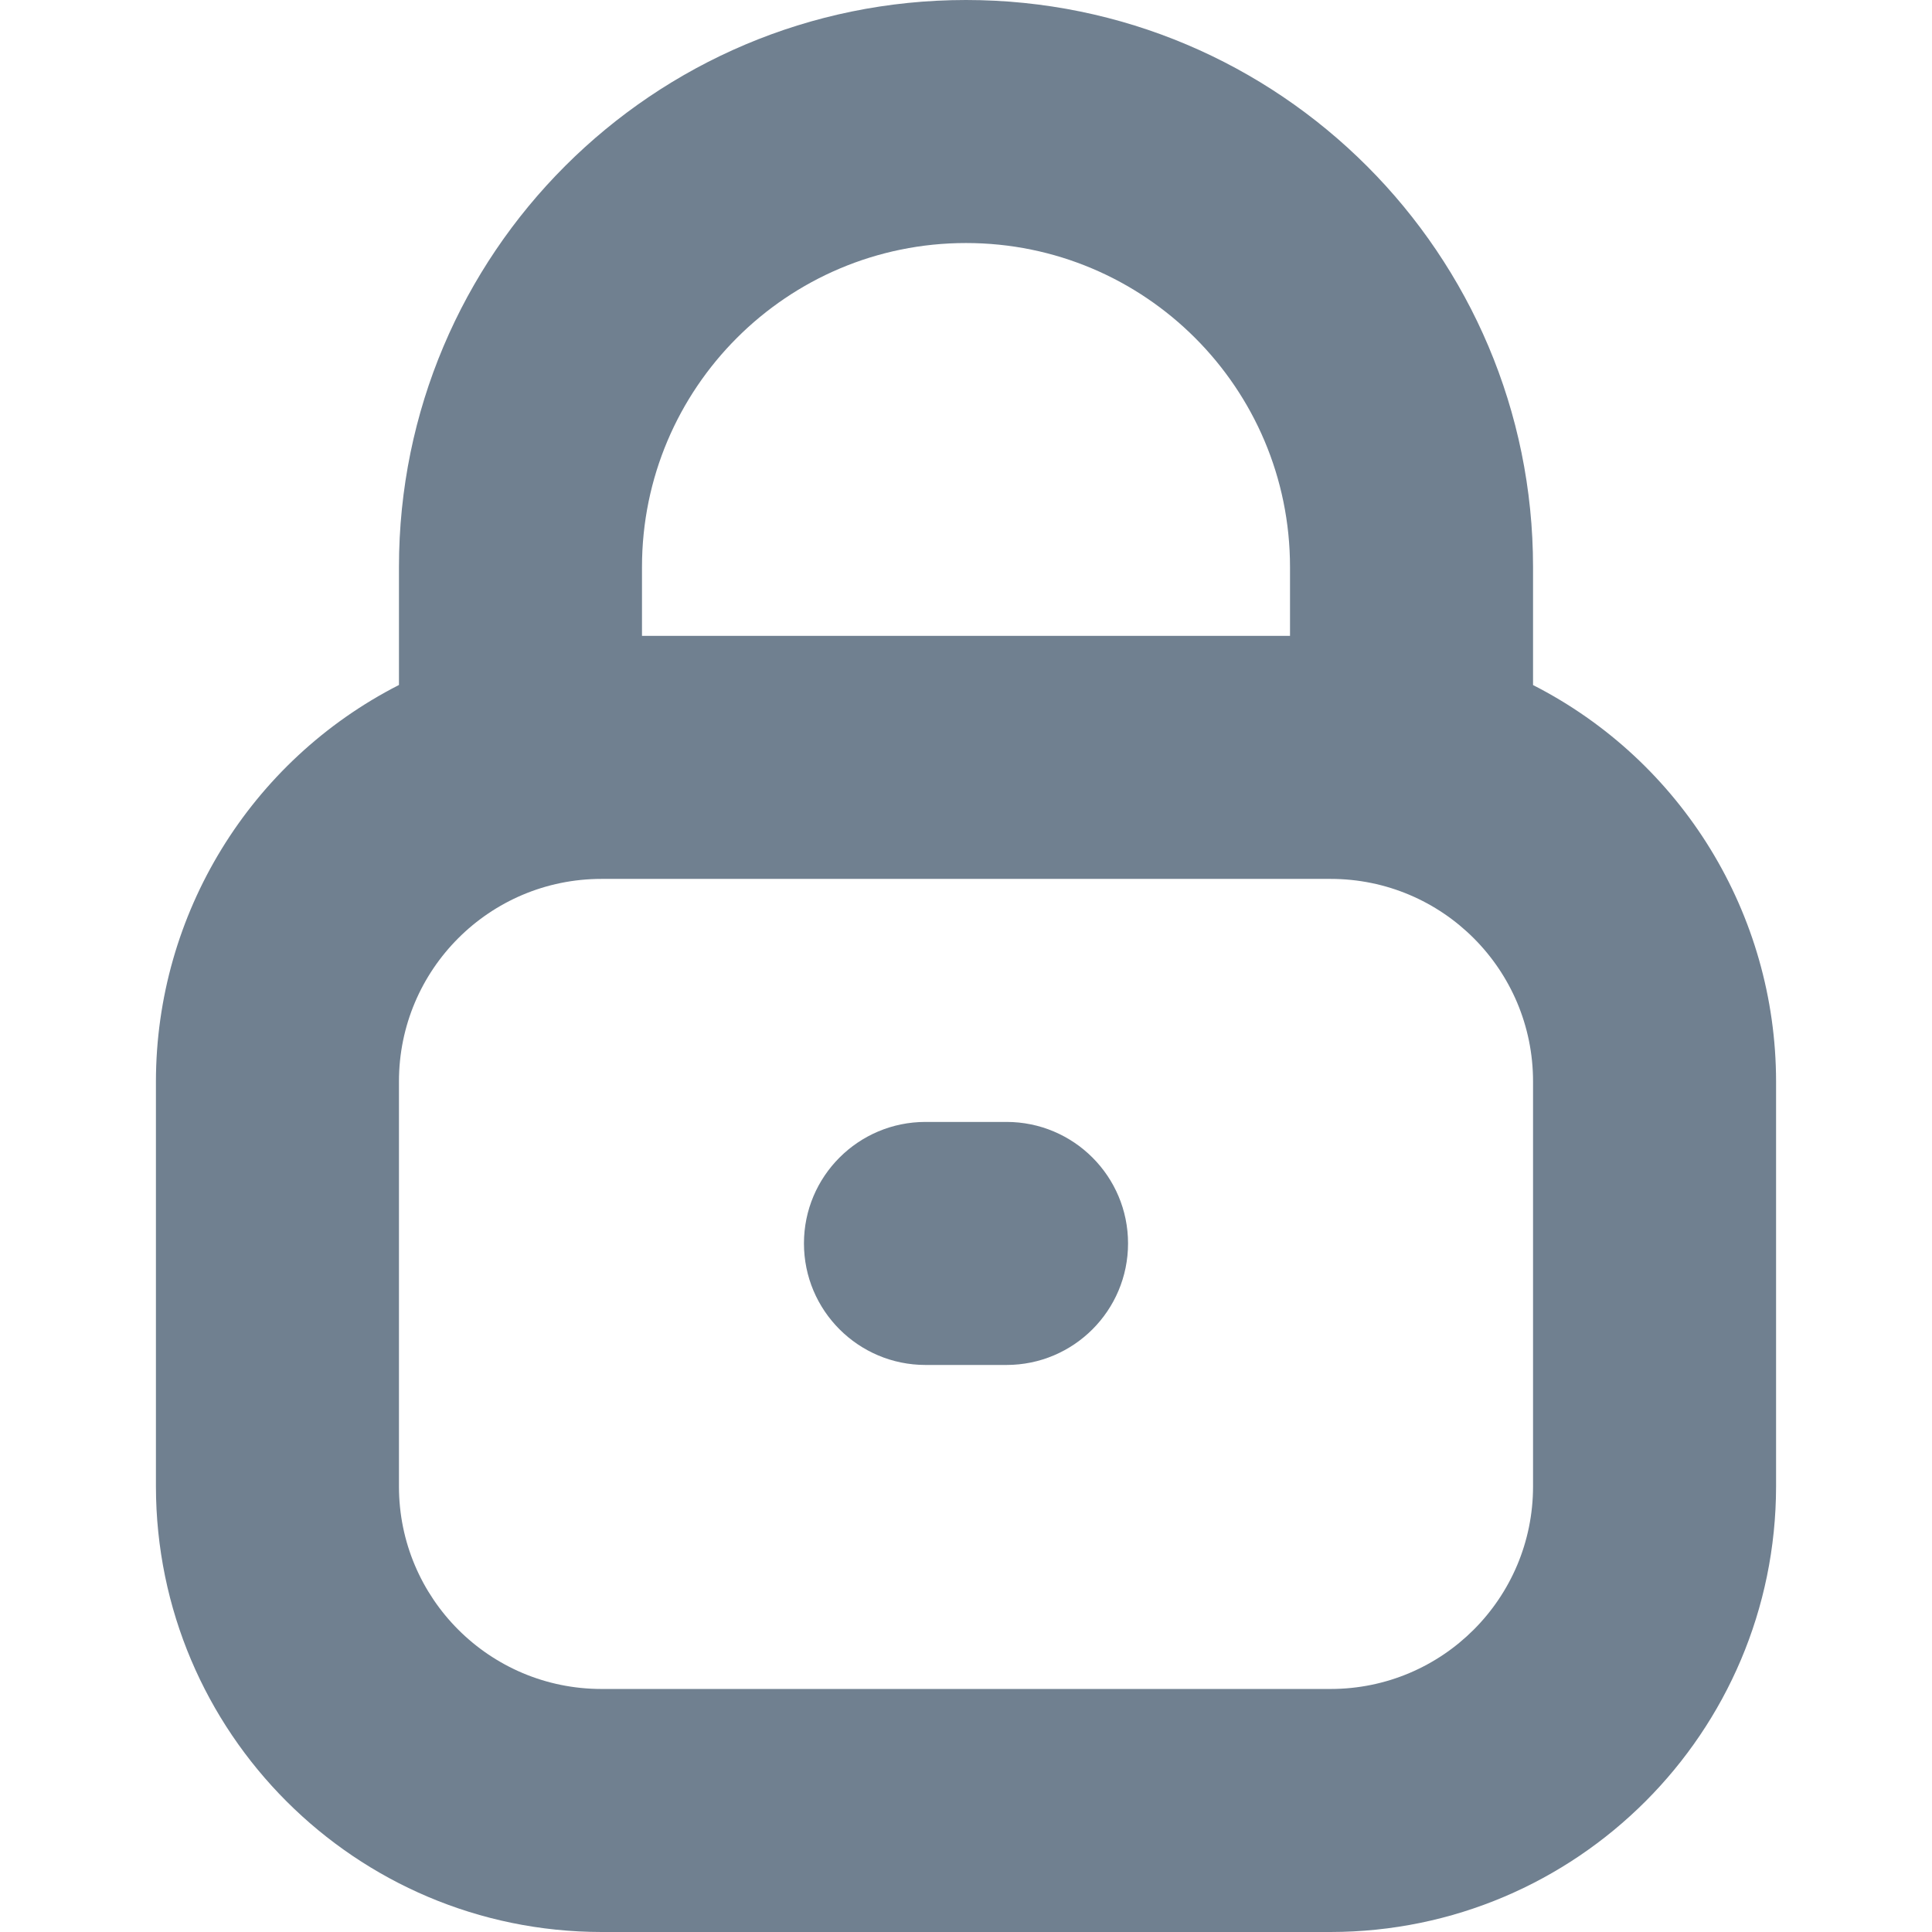 <svg width="24" height="24" viewBox="0 0 24 24" fill="none" xmlns="http://www.w3.org/2000/svg">
<path d="M19.044 8.51V7.044C19.044 3.154 15.89 0 12 0C8.11 0 4.956 3.154 4.956 7.044V8.509C3.105 9.454 1.939 11.356 1.937 13.434V18.465C1.94 21.521 4.416 23.997 7.472 24H16.529C19.584 23.997 22.06 21.521 22.063 18.465V13.434C22.061 11.356 20.895 9.454 19.044 8.51ZM12 3.019C14.223 3.019 16.025 4.821 16.025 7.044V7.899H7.975V7.044C7.975 4.821 9.777 3.019 12 3.019ZM19.044 18.465C19.044 19.855 17.918 20.981 16.529 20.981H7.472C6.082 20.981 4.956 19.855 4.956 18.465V13.434C4.956 12.044 6.082 10.918 7.472 10.918H16.529C17.918 10.918 19.044 12.044 19.044 13.434V18.465Z" fill="#708090"/>
<path d="M11.497 13.937H12.503C13.337 13.937 14.013 14.613 14.013 15.446C14.013 16.28 13.337 16.956 12.503 16.956H11.497C10.663 16.956 9.987 16.28 9.987 15.446C9.987 14.613 10.663 13.937 11.497 13.937Z" fill="#708090"/>
</svg>
